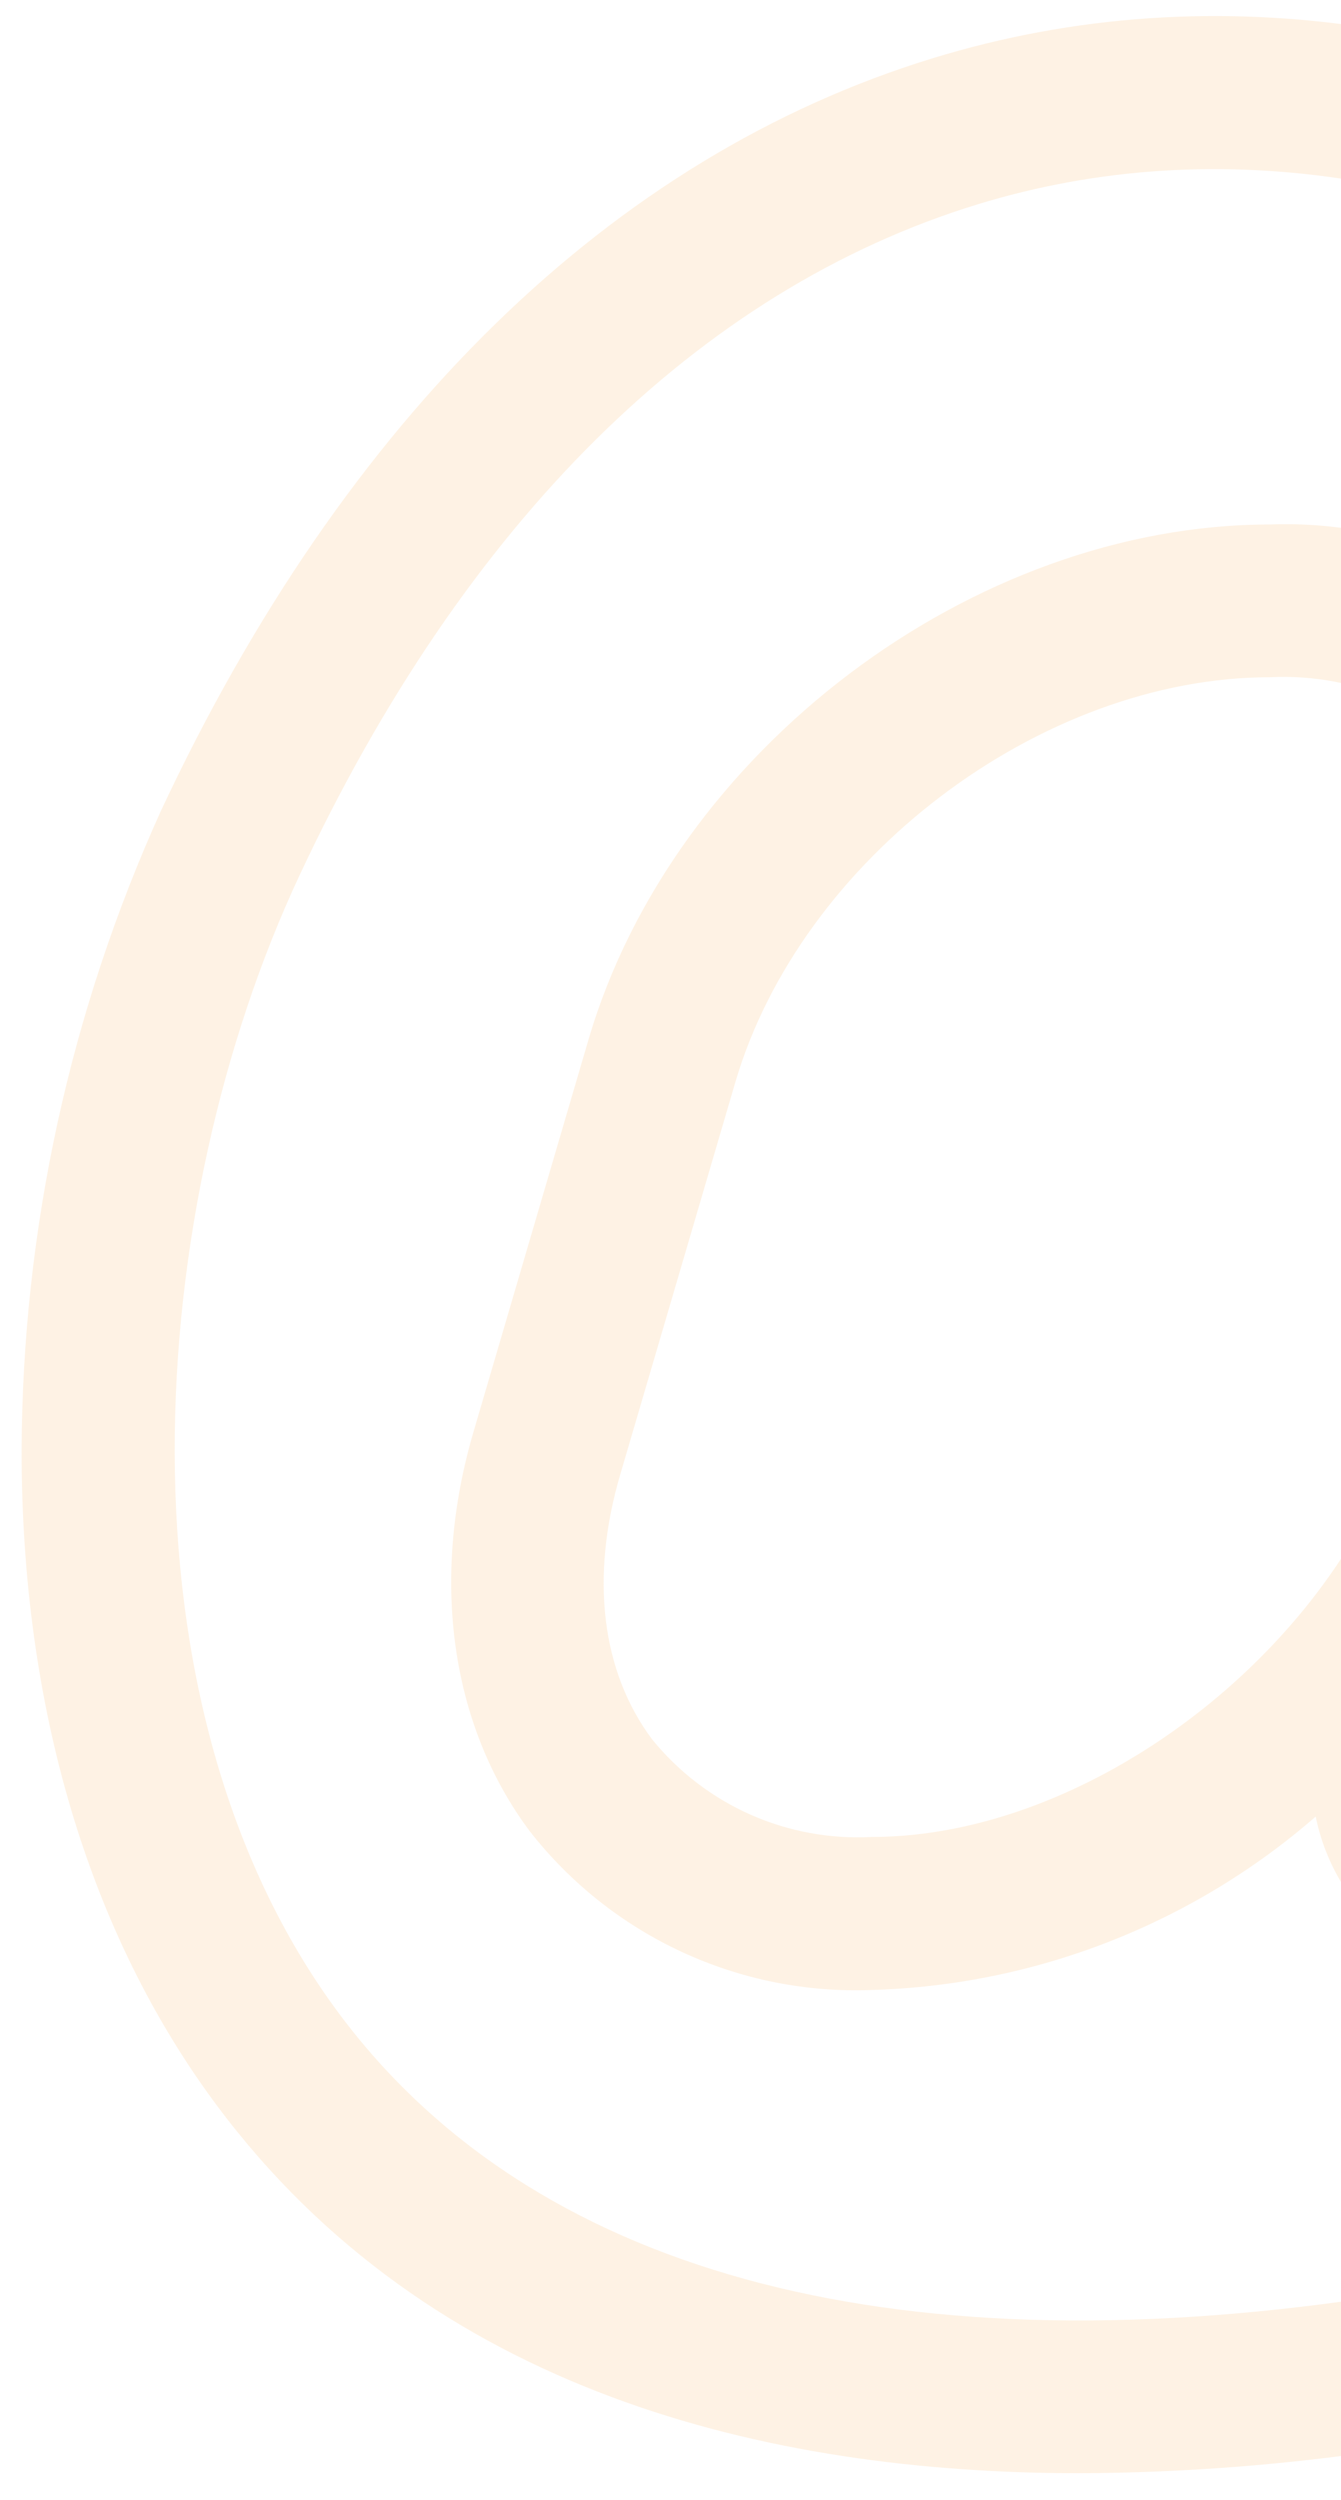 <svg width="44" height="82" viewBox="0 0 44 82" fill="none" xmlns="http://www.w3.org/2000/svg">
<path opacity="0.14" d="M59.671 6.432C49.945 0.624 39.891 -0.937 30.598 1.912C20.079 5.137 11.325 13.673 5.279 26.598C2.296 33.185 0.738 40.327 0.709 47.558C0.702 55.988 2.916 63.42 7.109 69.05C14.109 78.45 25.145 81.12 35.431 81.12C38.85 81.106 42.264 80.841 45.644 80.326C46.302 80.228 46.894 79.873 47.29 79.339C47.685 78.805 47.853 78.135 47.755 77.477C47.657 76.819 47.302 76.227 46.768 75.832C46.233 75.436 45.564 75.268 44.906 75.366C29.099 77.711 17.42 74.491 11.131 66.052C3.561 55.893 4.742 39.582 9.823 28.722C15.251 17.115 22.944 9.503 32.068 6.705C39.968 4.283 48.626 5.677 57.099 10.734C74.689 21.24 60.154 53.37 60.005 53.694C59.961 53.792 59.923 53.892 59.891 53.994C58.824 57.387 55.099 60.252 51.754 60.252C50.027 60.252 48.82 59.89 48.354 59.231C47.929 58.255 47.909 57.151 48.296 56.159C48.309 56.121 48.323 56.082 48.335 56.045L50.506 49.35C50.613 49.056 50.716 48.758 50.806 48.459L54.947 35.946C55.047 35.634 55.132 35.325 55.212 35.013L58.359 25.428C58.562 24.829 58.531 24.175 58.27 23.598C58.01 23.021 57.541 22.565 56.958 22.32C56.374 22.075 55.72 22.061 55.126 22.28C54.532 22.499 54.044 22.935 53.759 23.5C53.58 23.208 53.393 22.922 53.189 22.645C51.846 20.881 50.099 19.465 48.094 18.518C46.09 17.571 43.887 17.12 41.671 17.203C31.912 17.203 22.09 24.623 19.311 34.094L15.536 46.964C14.112 51.817 14.786 56.591 17.383 60.064C18.707 61.759 20.416 63.115 22.367 64.02C24.318 64.925 26.457 65.354 28.606 65.27C33.972 65.116 39.119 63.106 43.17 59.583C43.351 60.475 43.708 61.322 44.221 62.074C45.687 64.195 48.221 65.274 51.751 65.274C57.224 65.274 62.842 61.063 64.621 55.659C67.291 49.523 69.172 43.075 70.221 36.466C72.342 22.204 68.692 11.819 59.671 6.432ZM28.608 60.251C27.239 60.324 25.872 60.073 24.619 59.517C23.366 58.96 22.262 58.115 21.398 57.051C19.733 54.826 19.36 51.742 20.349 48.371L24.126 35.502C26.274 28.174 34.146 22.213 41.672 22.213C43.099 22.141 44.523 22.412 45.824 23.003C47.125 23.595 48.266 24.49 49.149 25.613C49.944 26.802 50.463 28.153 50.669 29.568C50.875 30.983 50.762 32.426 50.339 33.792L45.939 47.192C43.556 54.297 35.692 60.251 28.608 60.251Z" fill="#F49E39"/>
</svg>
